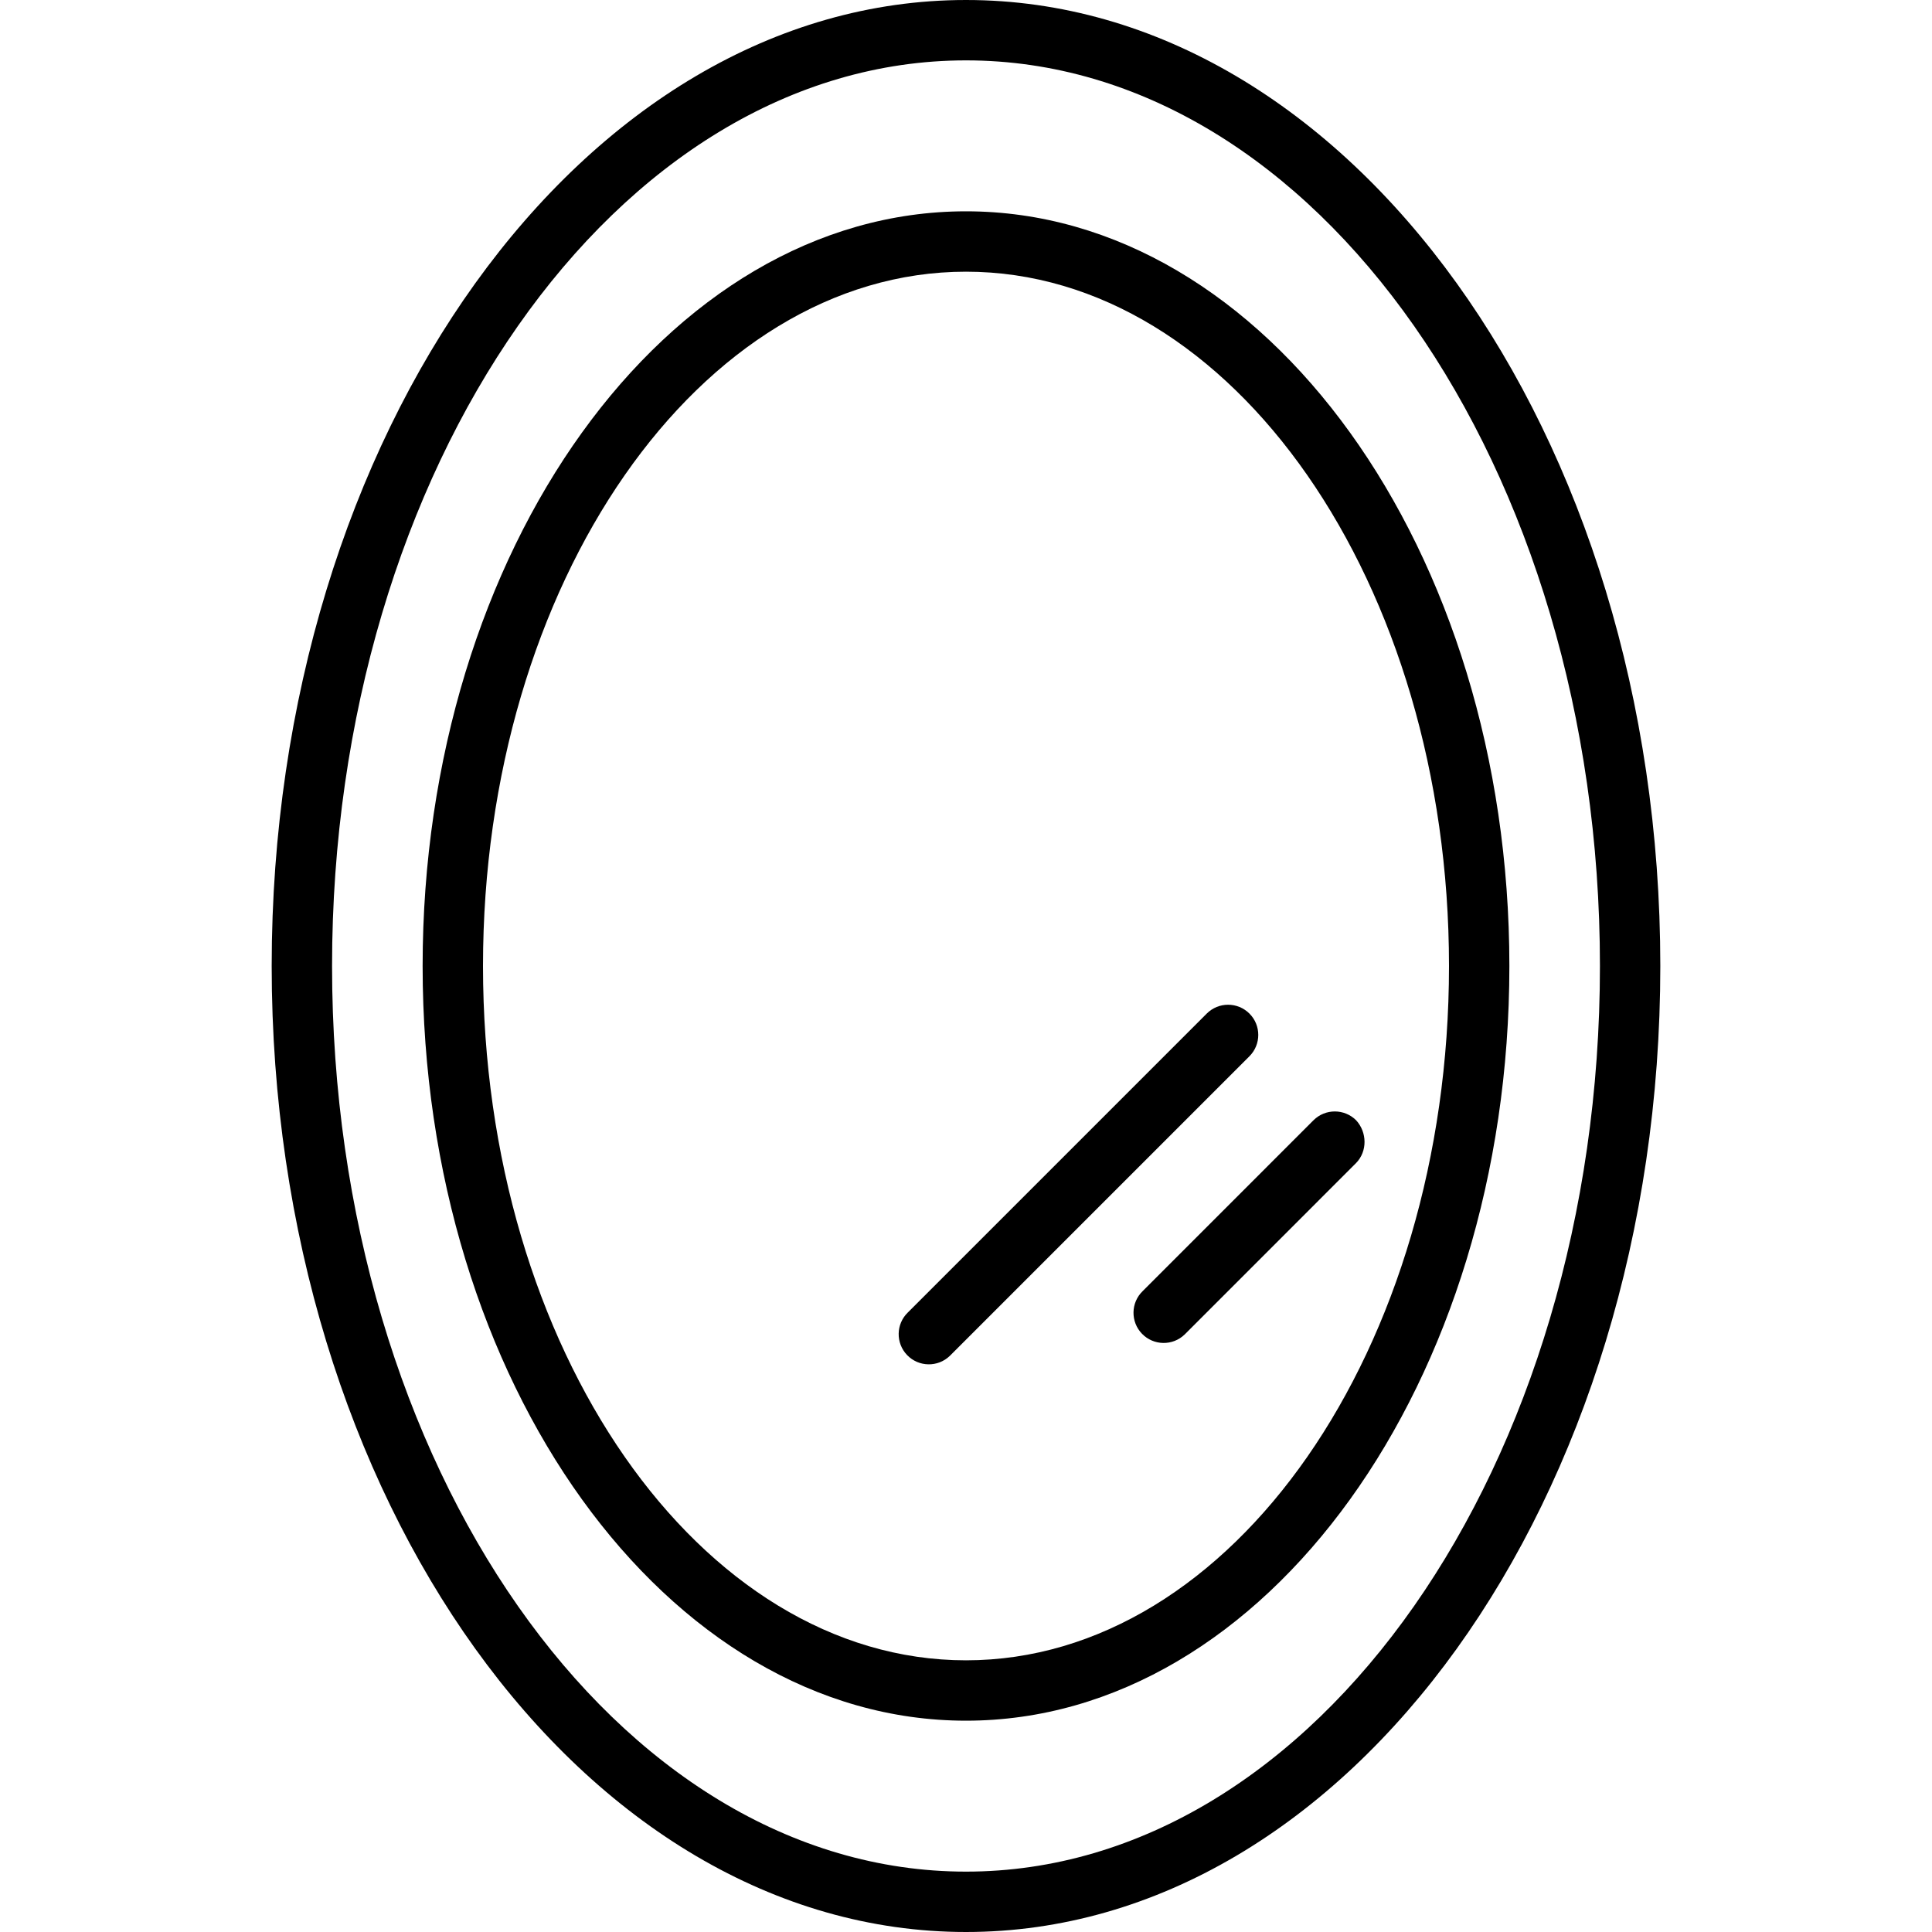 <?xml version="1.0" encoding="iso-8859-1"?>
<!-- Generator: Adobe Illustrator 19.0.0, SVG Export Plug-In . SVG Version: 6.00 Build 0)  -->
<svg version="1.1" xmlns="http://www.w3.org/2000/svg" xmlns:xlink="http://www.w3.org/1999/xlink" x="0px" y="0px"
	 viewBox="0 0 512 512" style="enable-background:new 0 0 512 512;" xml:space="preserve">
<g>
	<g>
		<g>
			<path d="M256,0C154.544,0,72,114.84,72,256s82.544,256,184,256s184-114.84,184-256S357.456,0,256,0z M256,496
				c-92.64,0-168-107.664-168-240S163.36,16,256,16s168,107.664,168,240S348.64,496,256,496z"/>
			<path d="M256,56c-79.4,0-144,89.72-144,200s64.6,200,144,200s144-89.72,144-200S335.4,56,256,56z M256,440
				c-70.576,0-128-82.544-128-184S185.424,72,256,72s128,82.544,128,184S326.576,440,256,440z"/>
			<path d="M331.112,268.608c-3.124-3.123-8.188-3.123-11.312,0l-79.2,79.2c-3.178,3.069-3.266,8.134-0.196,11.312
				c3.069,3.178,8.134,3.266,11.312,0.196c0.067-0.064,0.132-0.13,0.196-0.196l79.2-79.2
				C334.235,276.796,334.235,271.732,331.112,268.608z"/>
			<path d="M359.392,296.888c-3.124-3.123-8.188-3.123-11.312,0l-45.248,45.256c-3.178,3.07-3.266,8.134-0.196,11.312
				c3.07,3.178,8.134,3.266,11.312,0.196c0.066-0.064,0.132-0.129,0.196-0.196l45.248-45.256
				C362.402,305.097,362.313,300.078,359.392,296.888z"/>
		</g>
	</g>
</g>
</svg>
